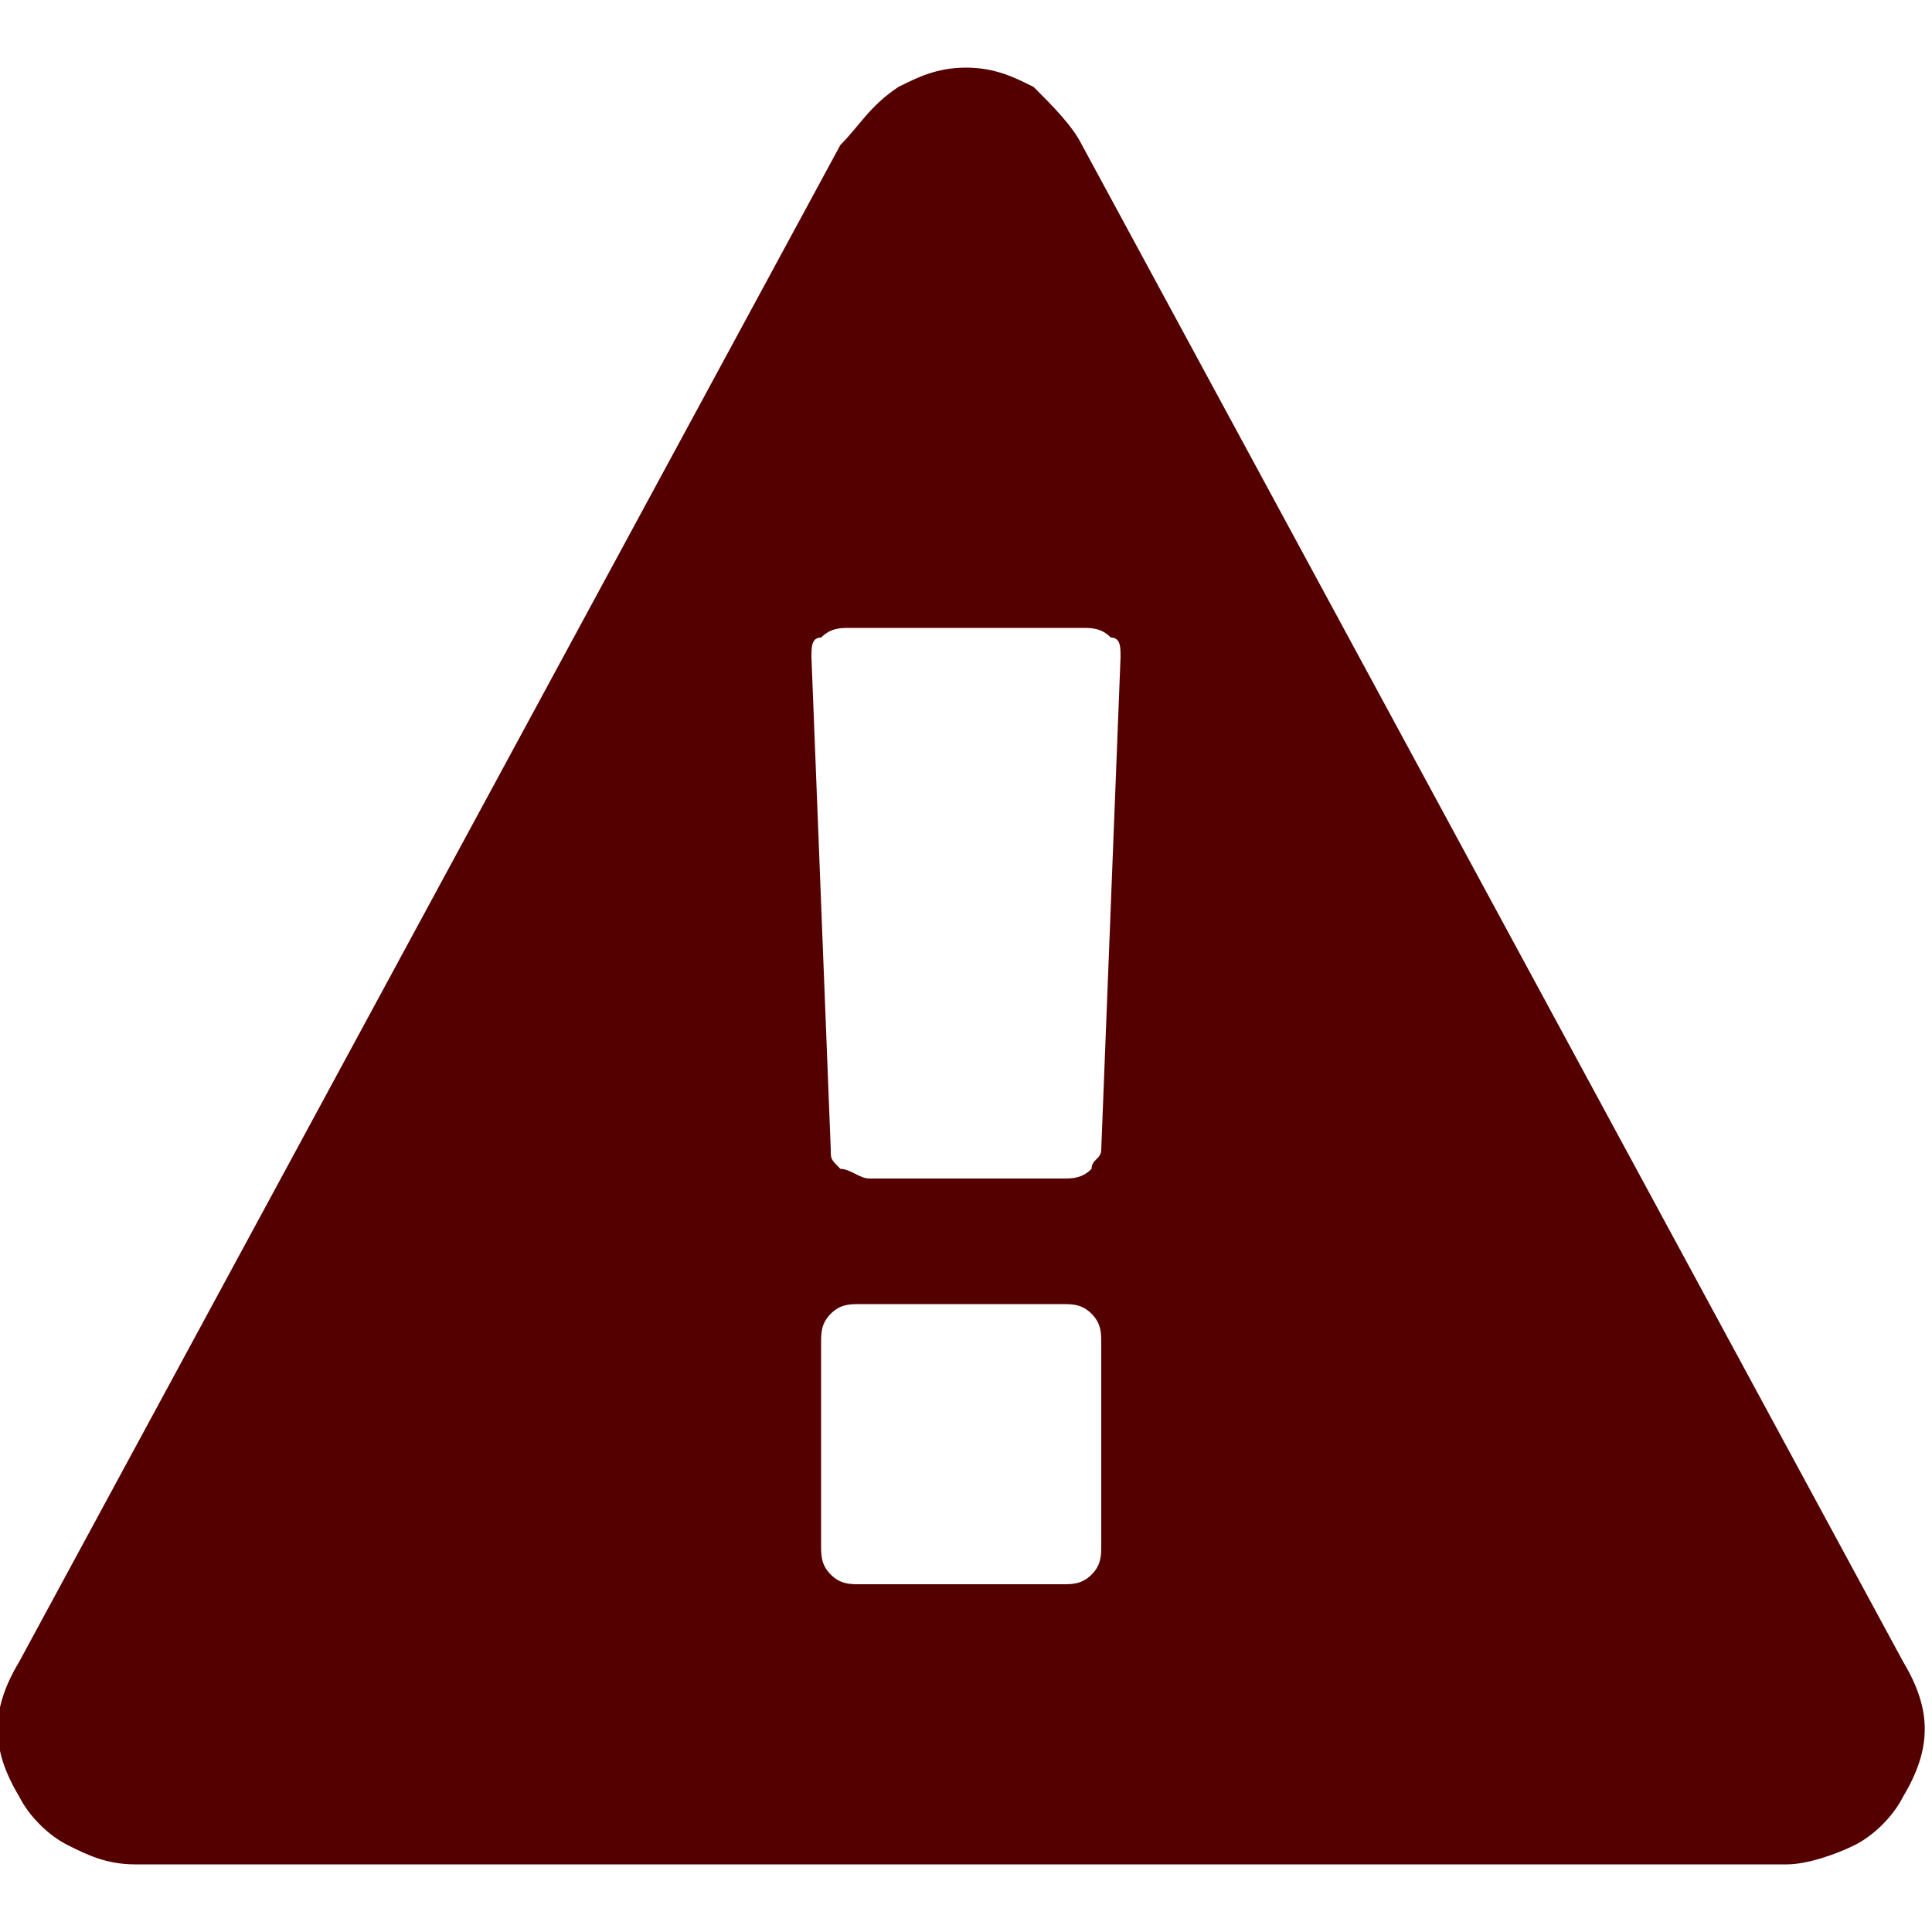 <?xml version="1.0" encoding="utf-8"?>
<!-- Generator: Adobe Illustrator 19.2.1, SVG Export Plug-In . SVG Version: 6.00 Build 0)  -->
<svg version="1.1" id="Layer_1" xmlns="http://www.w3.org/2000/svg" xmlns:xlink="http://www.w3.org/1999/xlink" x="0px" y="0px"
	 viewBox="0 0 20 20" style="enable-background:new 0 0 20 20;" xml:space="preserve">
<style type="text/css">
	.st0{fill:#550000;}
</style>
<g>
	<path class="st0" d="M11.2,1.5l8.5,15.7c0.3,0.5,0.3,0.9,0,1.4c-0.1,0.2-0.3,0.4-0.5,0.5s-0.5,0.2-0.7,0.2H1.4
		c-0.3,0-0.5-0.1-0.7-0.2s-0.4-0.3-0.5-0.5c-0.3-0.5-0.3-0.9,0-1.4L8.7,1.5C8.9,1.3,9,1.1,9.3,0.9C9.5,0.8,9.7,0.7,10,0.7
		s0.5,0.1,0.7,0.2C10.9,1.1,11.1,1.3,11.2,1.5z M11.4,11.9l0.2-5.1c0-0.1,0-0.2-0.1-0.2c-0.1-0.1-0.2-0.1-0.3-0.1H8.8
		c-0.1,0-0.2,0-0.3,0.1c-0.1,0-0.1,0.1-0.1,0.2l0.2,5.1c0,0.1,0,0.1,0.1,0.2c0.1,0,0.2,0.1,0.3,0.1h2c0.1,0,0.2,0,0.3-0.1
		C11.3,12,11.4,12,11.4,11.9z M11.4,16v-2.1c0-0.1,0-0.2-0.1-0.3s-0.2-0.1-0.3-0.1H8.9c-0.1,0-0.2,0-0.3,0.1s-0.1,0.2-0.1,0.3V16
		c0,0.1,0,0.2,0.1,0.3c0.1,0.1,0.2,0.1,0.3,0.1H11c0.1,0,0.2,0,0.3-0.1C11.4,16.2,11.4,16.1,11.4,16z"/>
</g>
</svg>
